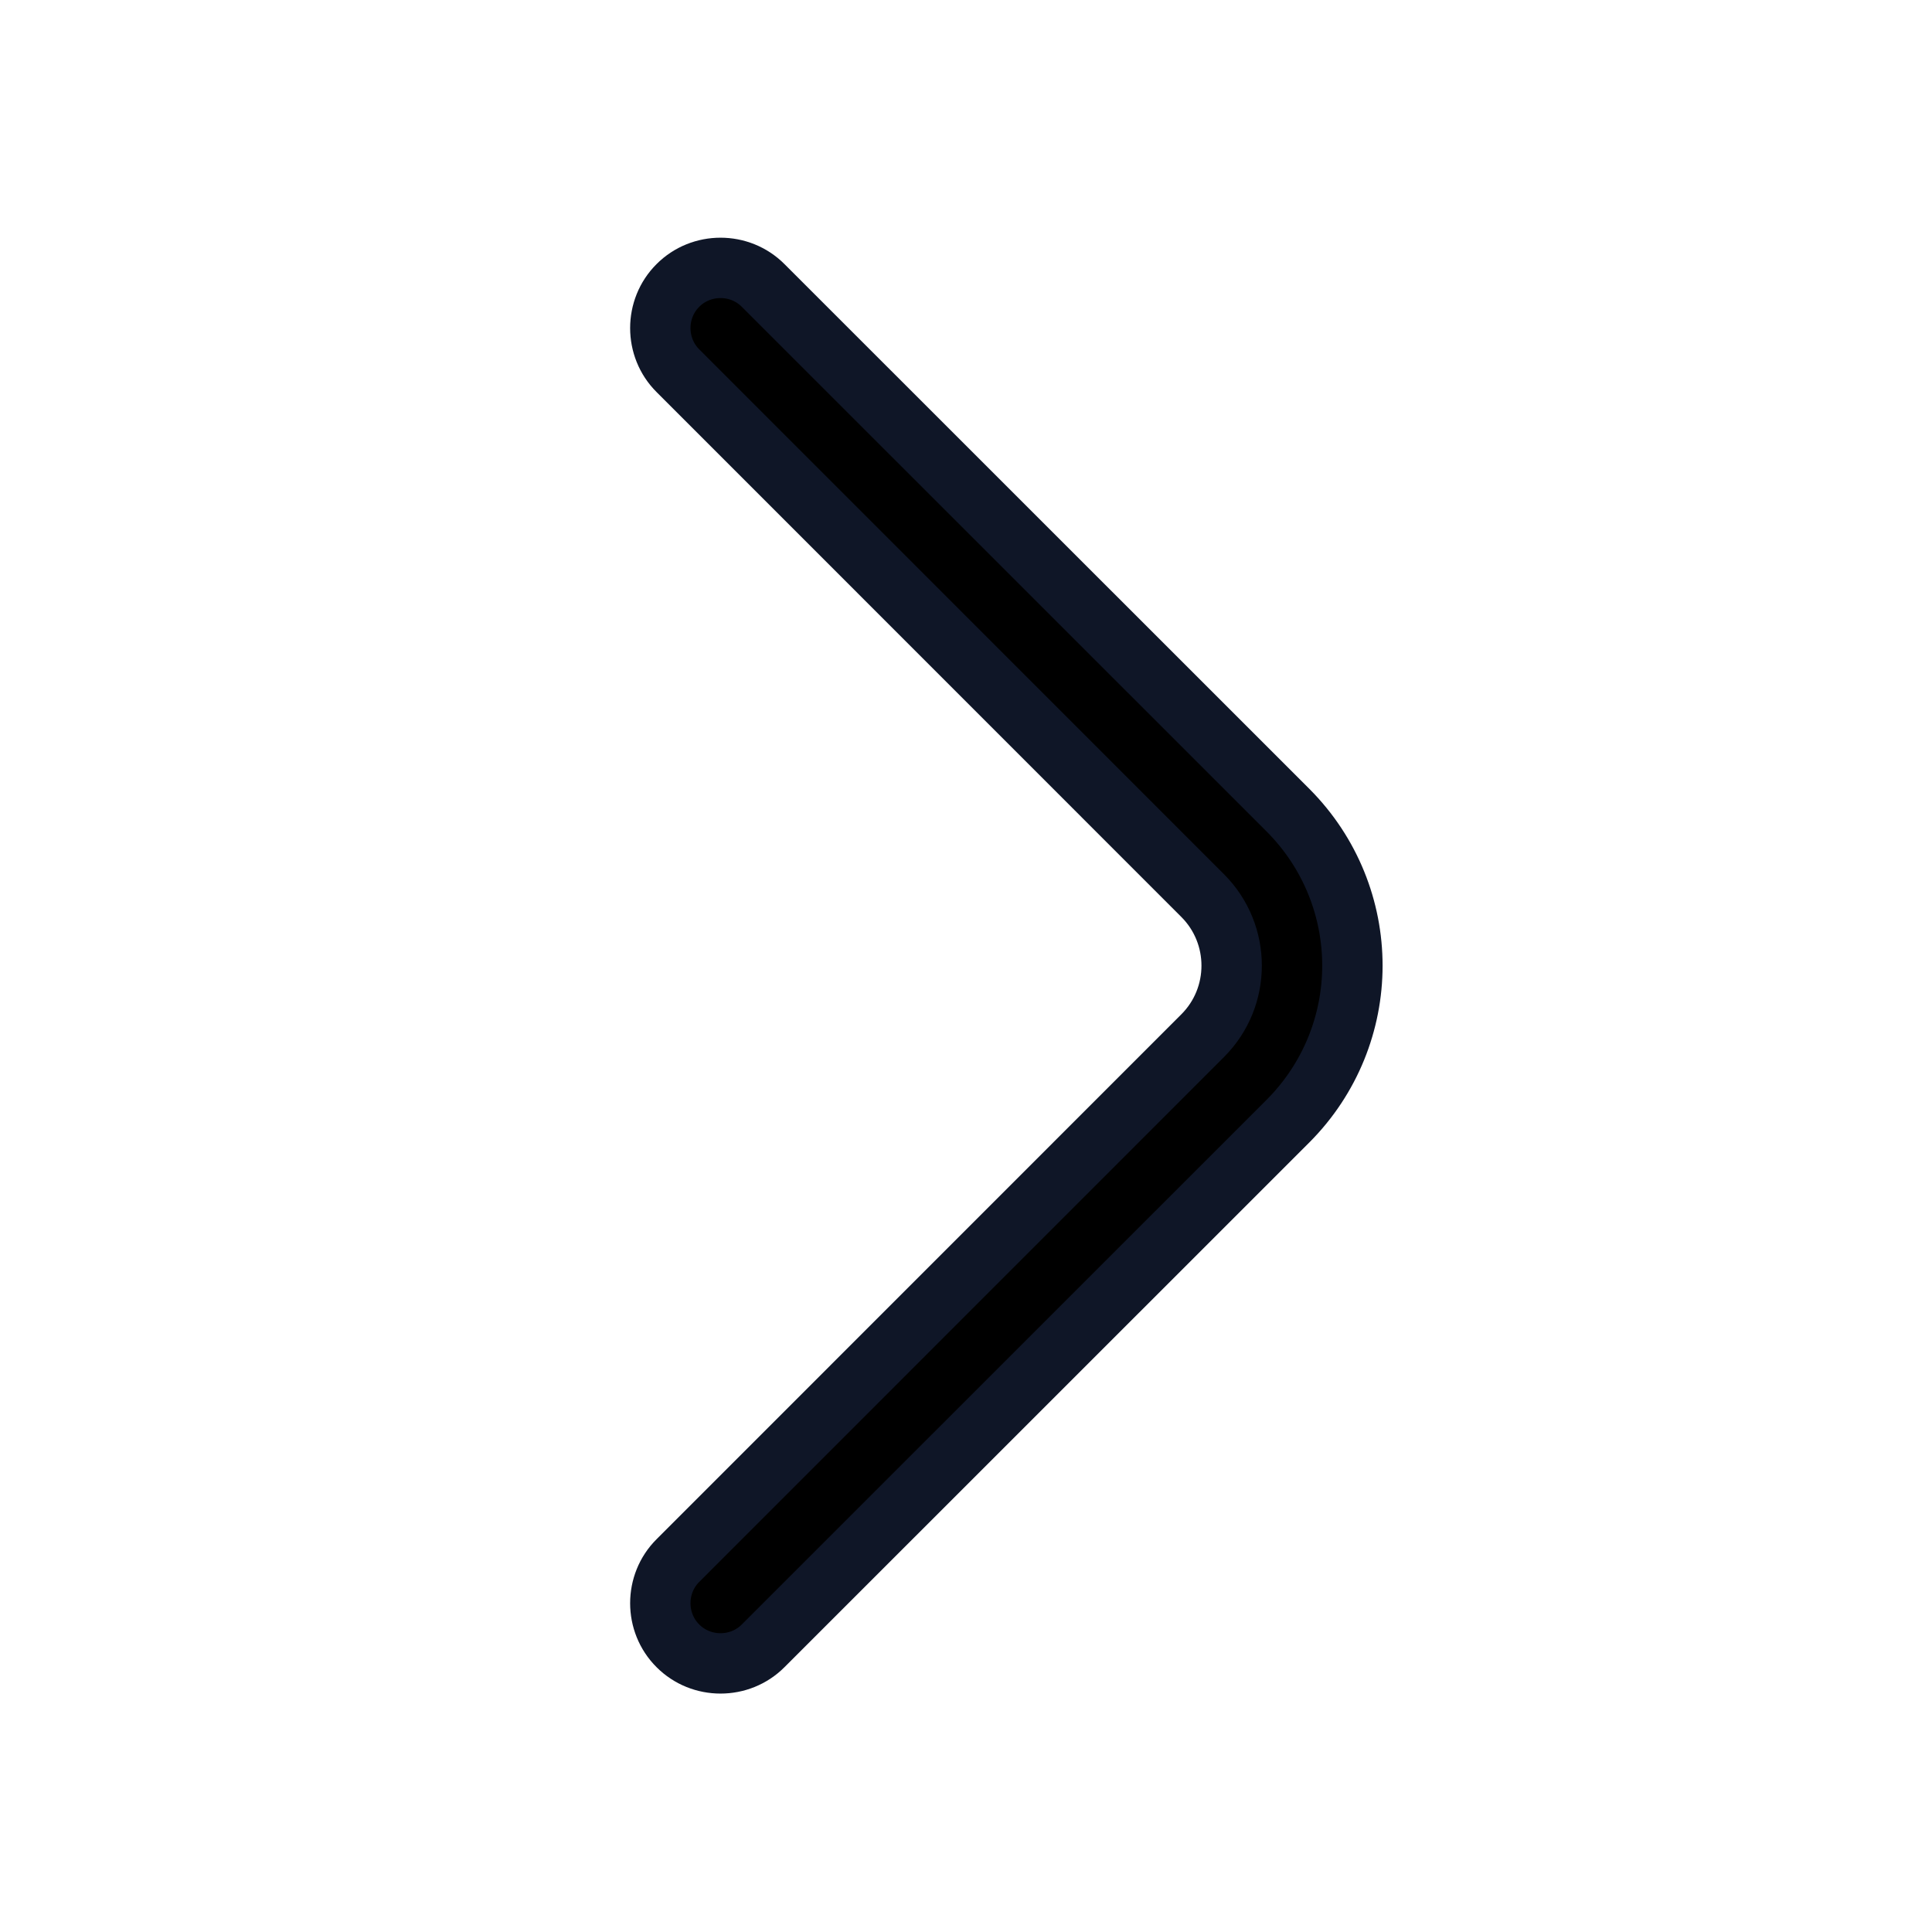 <svg width="16" height="16" viewBox="0 0 16 16" fill="none" xmlns="http://www.w3.org/2000/svg">
<path d="M11.2 7.997C11.2 7.53 11.02 7.064 10.667 6.71L6.32 2.364C6.127 2.17 5.807 2.17 5.614 2.364C5.42 2.557 5.42 2.877 5.614 3.07L9.96 7.417C10.28 7.737 10.28 8.257 9.96 8.577L5.614 12.924C5.42 13.117 5.42 13.437 5.614 13.63C5.807 13.824 6.127 13.824 6.32 13.63L10.667 9.284C11.02 8.93 11.2 8.464 11.2 7.997Z" fill="black" stroke="#0F1627" stroke-width="0.5"/>
</svg>
